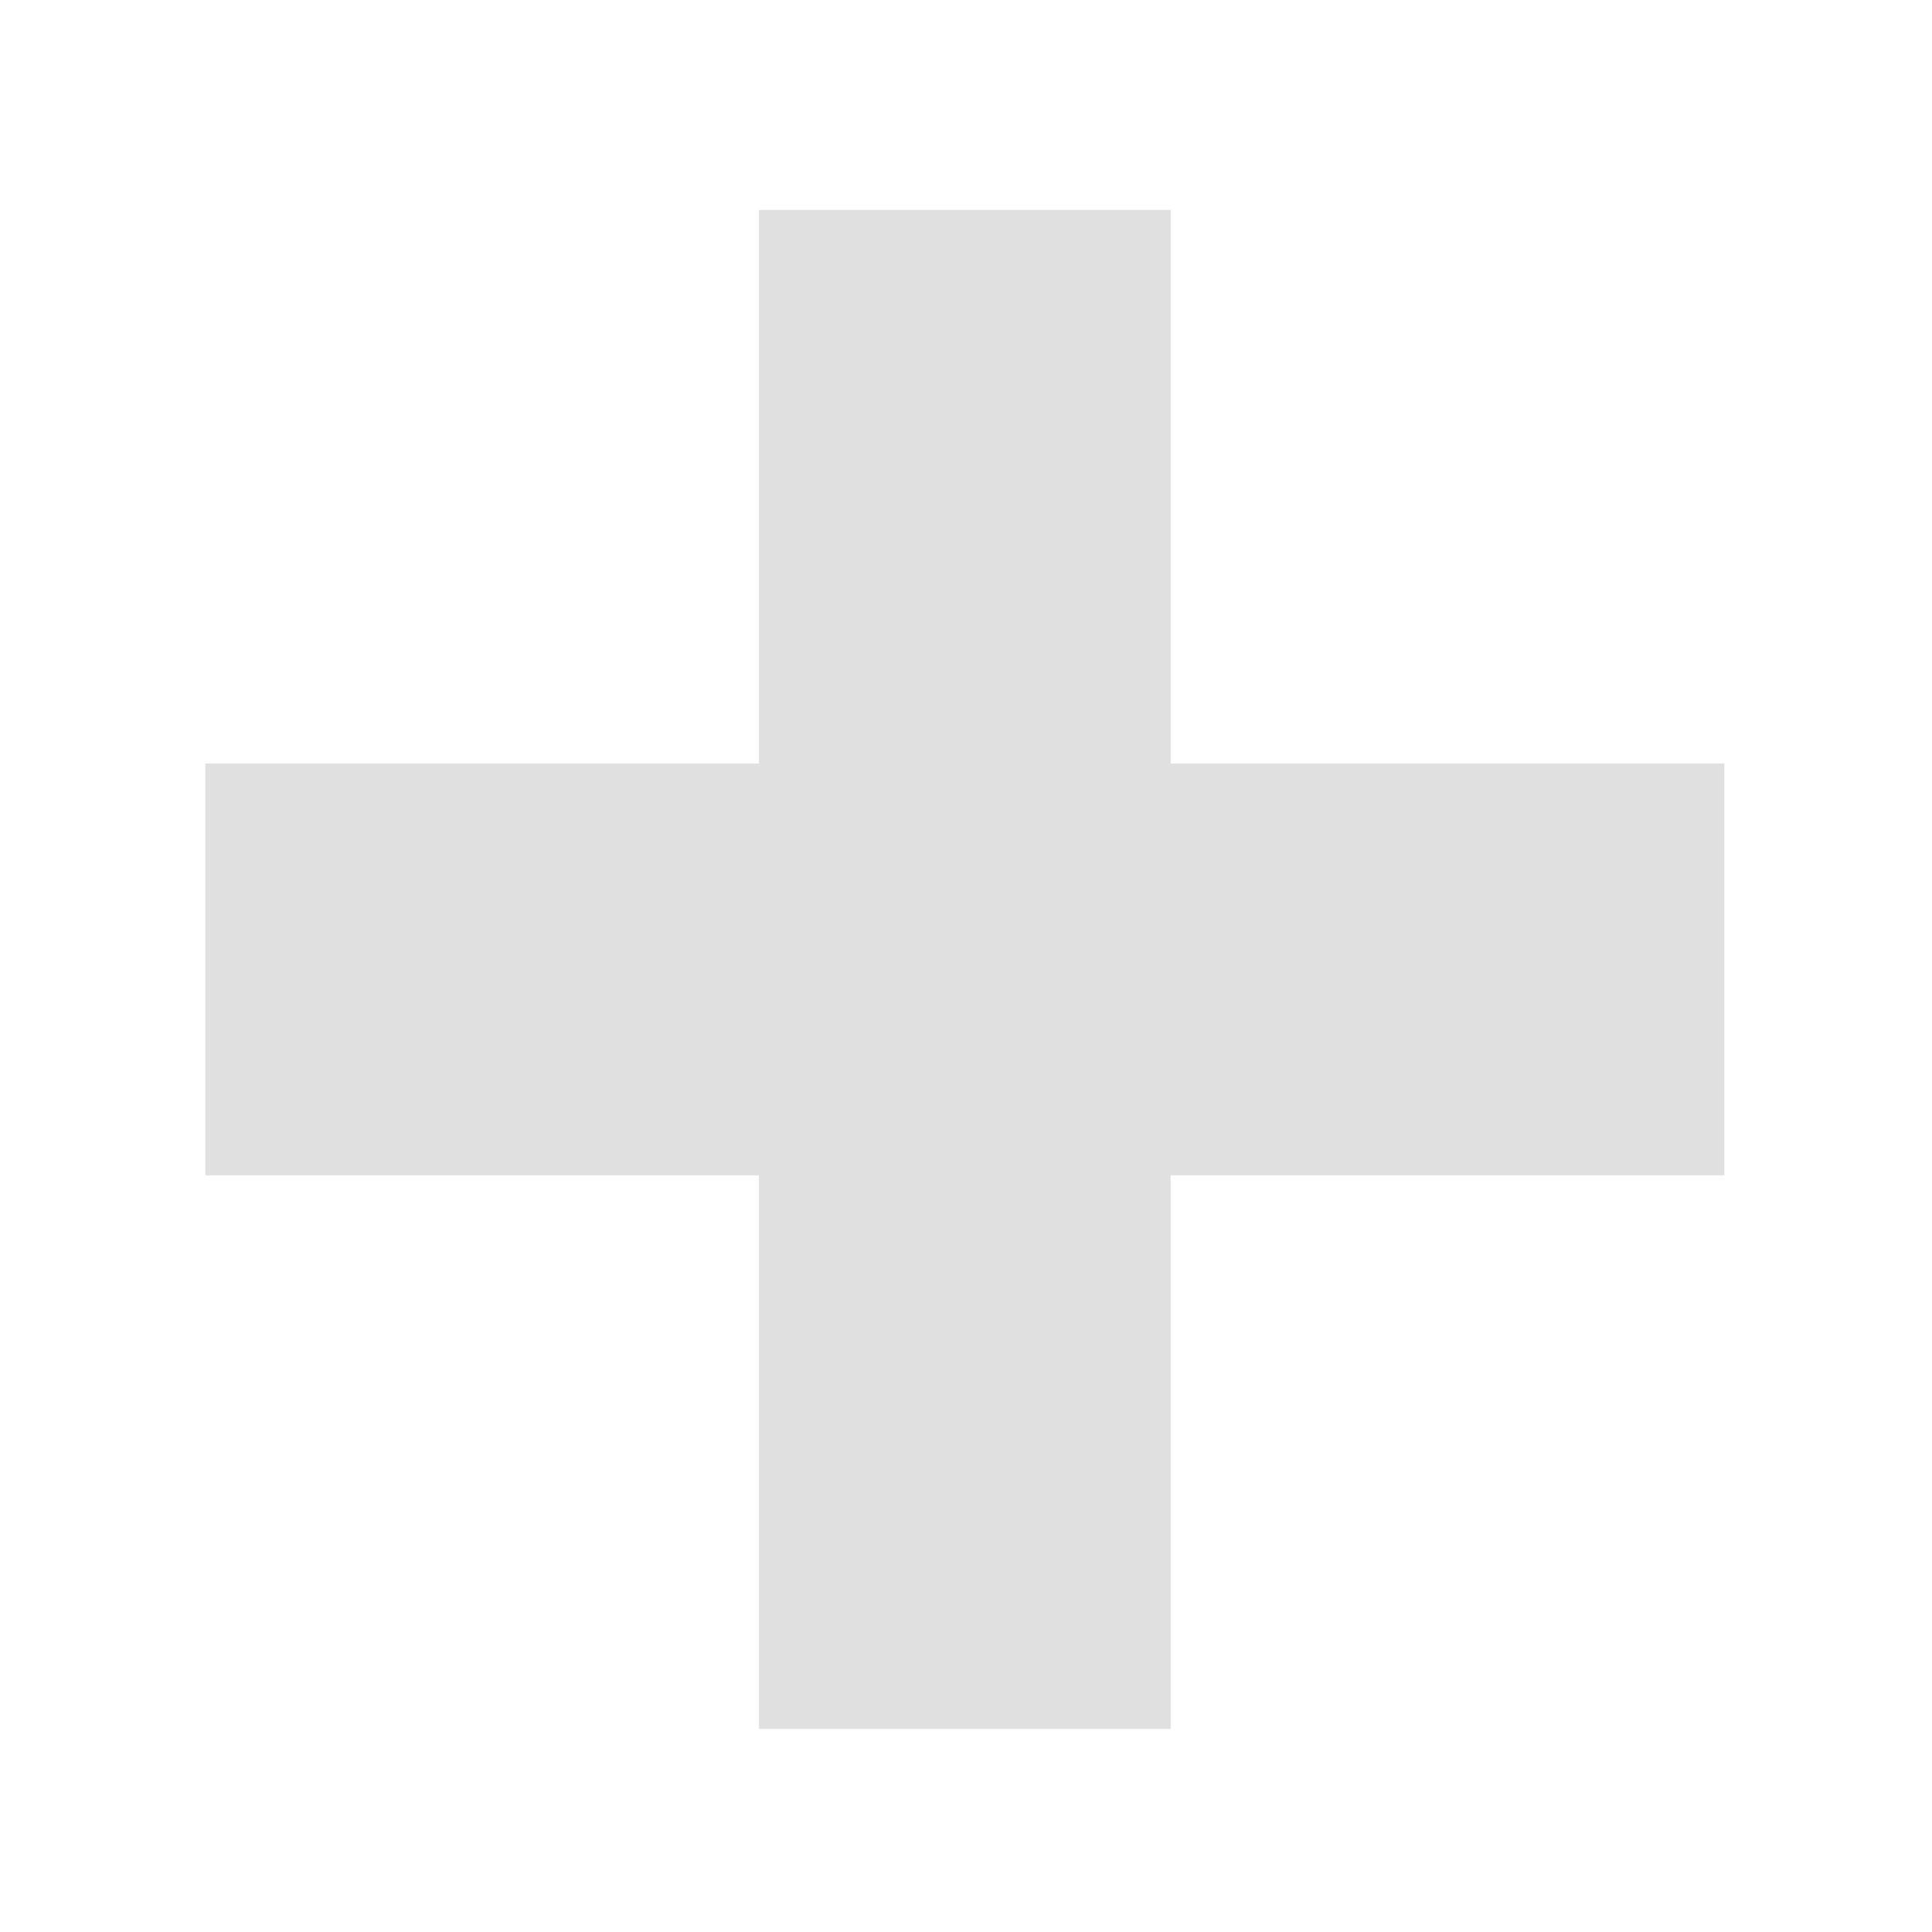 <?xml version="1.0" encoding="UTF-8" standalone="no"?>
<!-- Created with Inkscape (http://www.inkscape.org/) -->

<svg
   xmlns:dc="http://purl.org/dc/elements/1.1/"
   xmlns:cc="http://creativecommons.org/ns#"
   xmlns:rdf="http://www.w3.org/1999/02/22-rdf-syntax-ns#"
   xmlns:svg="http://www.w3.org/2000/svg"
   xmlns="http://www.w3.org/2000/svg"
   xmlns:sodipodi="http://sodipodi.sourceforge.net/DTD/sodipodi-0.dtd"
   xmlns:inkscape="http://www.inkscape.org/namespaces/inkscape"
   width="16"
   height="16"
   viewBox="0 0 4.233 4.233"
   version="1.1"
   id="svg1492"
   inkscape:version="0.92.4 (unknown)"
   sodipodi:docname="add_icon.svg">
  <defs
     id="defs1486" />
  <sodipodi:namedview
     id="base"
     pagecolor="#ffffff"
     bordercolor="#666666"
     borderopacity="1.0"
     inkscape:pageopacity="0.0"
     inkscape:pageshadow="2"
     inkscape:zoom="22.4"
     inkscape:cx="3.4440556"
     inkscape:cy="8.3963987"
     inkscape:document-units="mm"
     inkscape:current-layer="layer1"
     showgrid="false"
     units="px"
     inkscape:window-width="1366"
     inkscape:window-height="719"
     inkscape:window-x="0"
     inkscape:window-y="0"
     inkscape:window-maximized="1" />
  <g
     inkscape:label="Layer 1"
     inkscape:groupmode="layer"
     id="layer1"
     transform="translate(0,-292.767)">
    <rect
       style="opacity:1;fill:#e0e0e0;fill-opacity:1;fill-rule:nonzero;stroke:none;stroke-width:1.97;stroke-linecap:round;stroke-miterlimit:4;stroke-dasharray:none;stroke-dashoffset:0;stroke-opacity:1"
       id="rect895-0"
       width="3.328"
       height="0.902"
       x="0.45"
       y="294.44" />
    <rect
       y="-2.565"
       x="293.227"
       height="0.902"
       width="3.328"
       id="rect825"
       style="opacity:1;fill:#e0e0e0;fill-opacity:1;fill-rule:nonzero;stroke:none;stroke-width:1.97;stroke-linecap:round;stroke-miterlimit:4;stroke-dasharray:none;stroke-dashoffset:0;stroke-opacity:1"
       transform="rotate(90)" />
  </g>
</svg>
